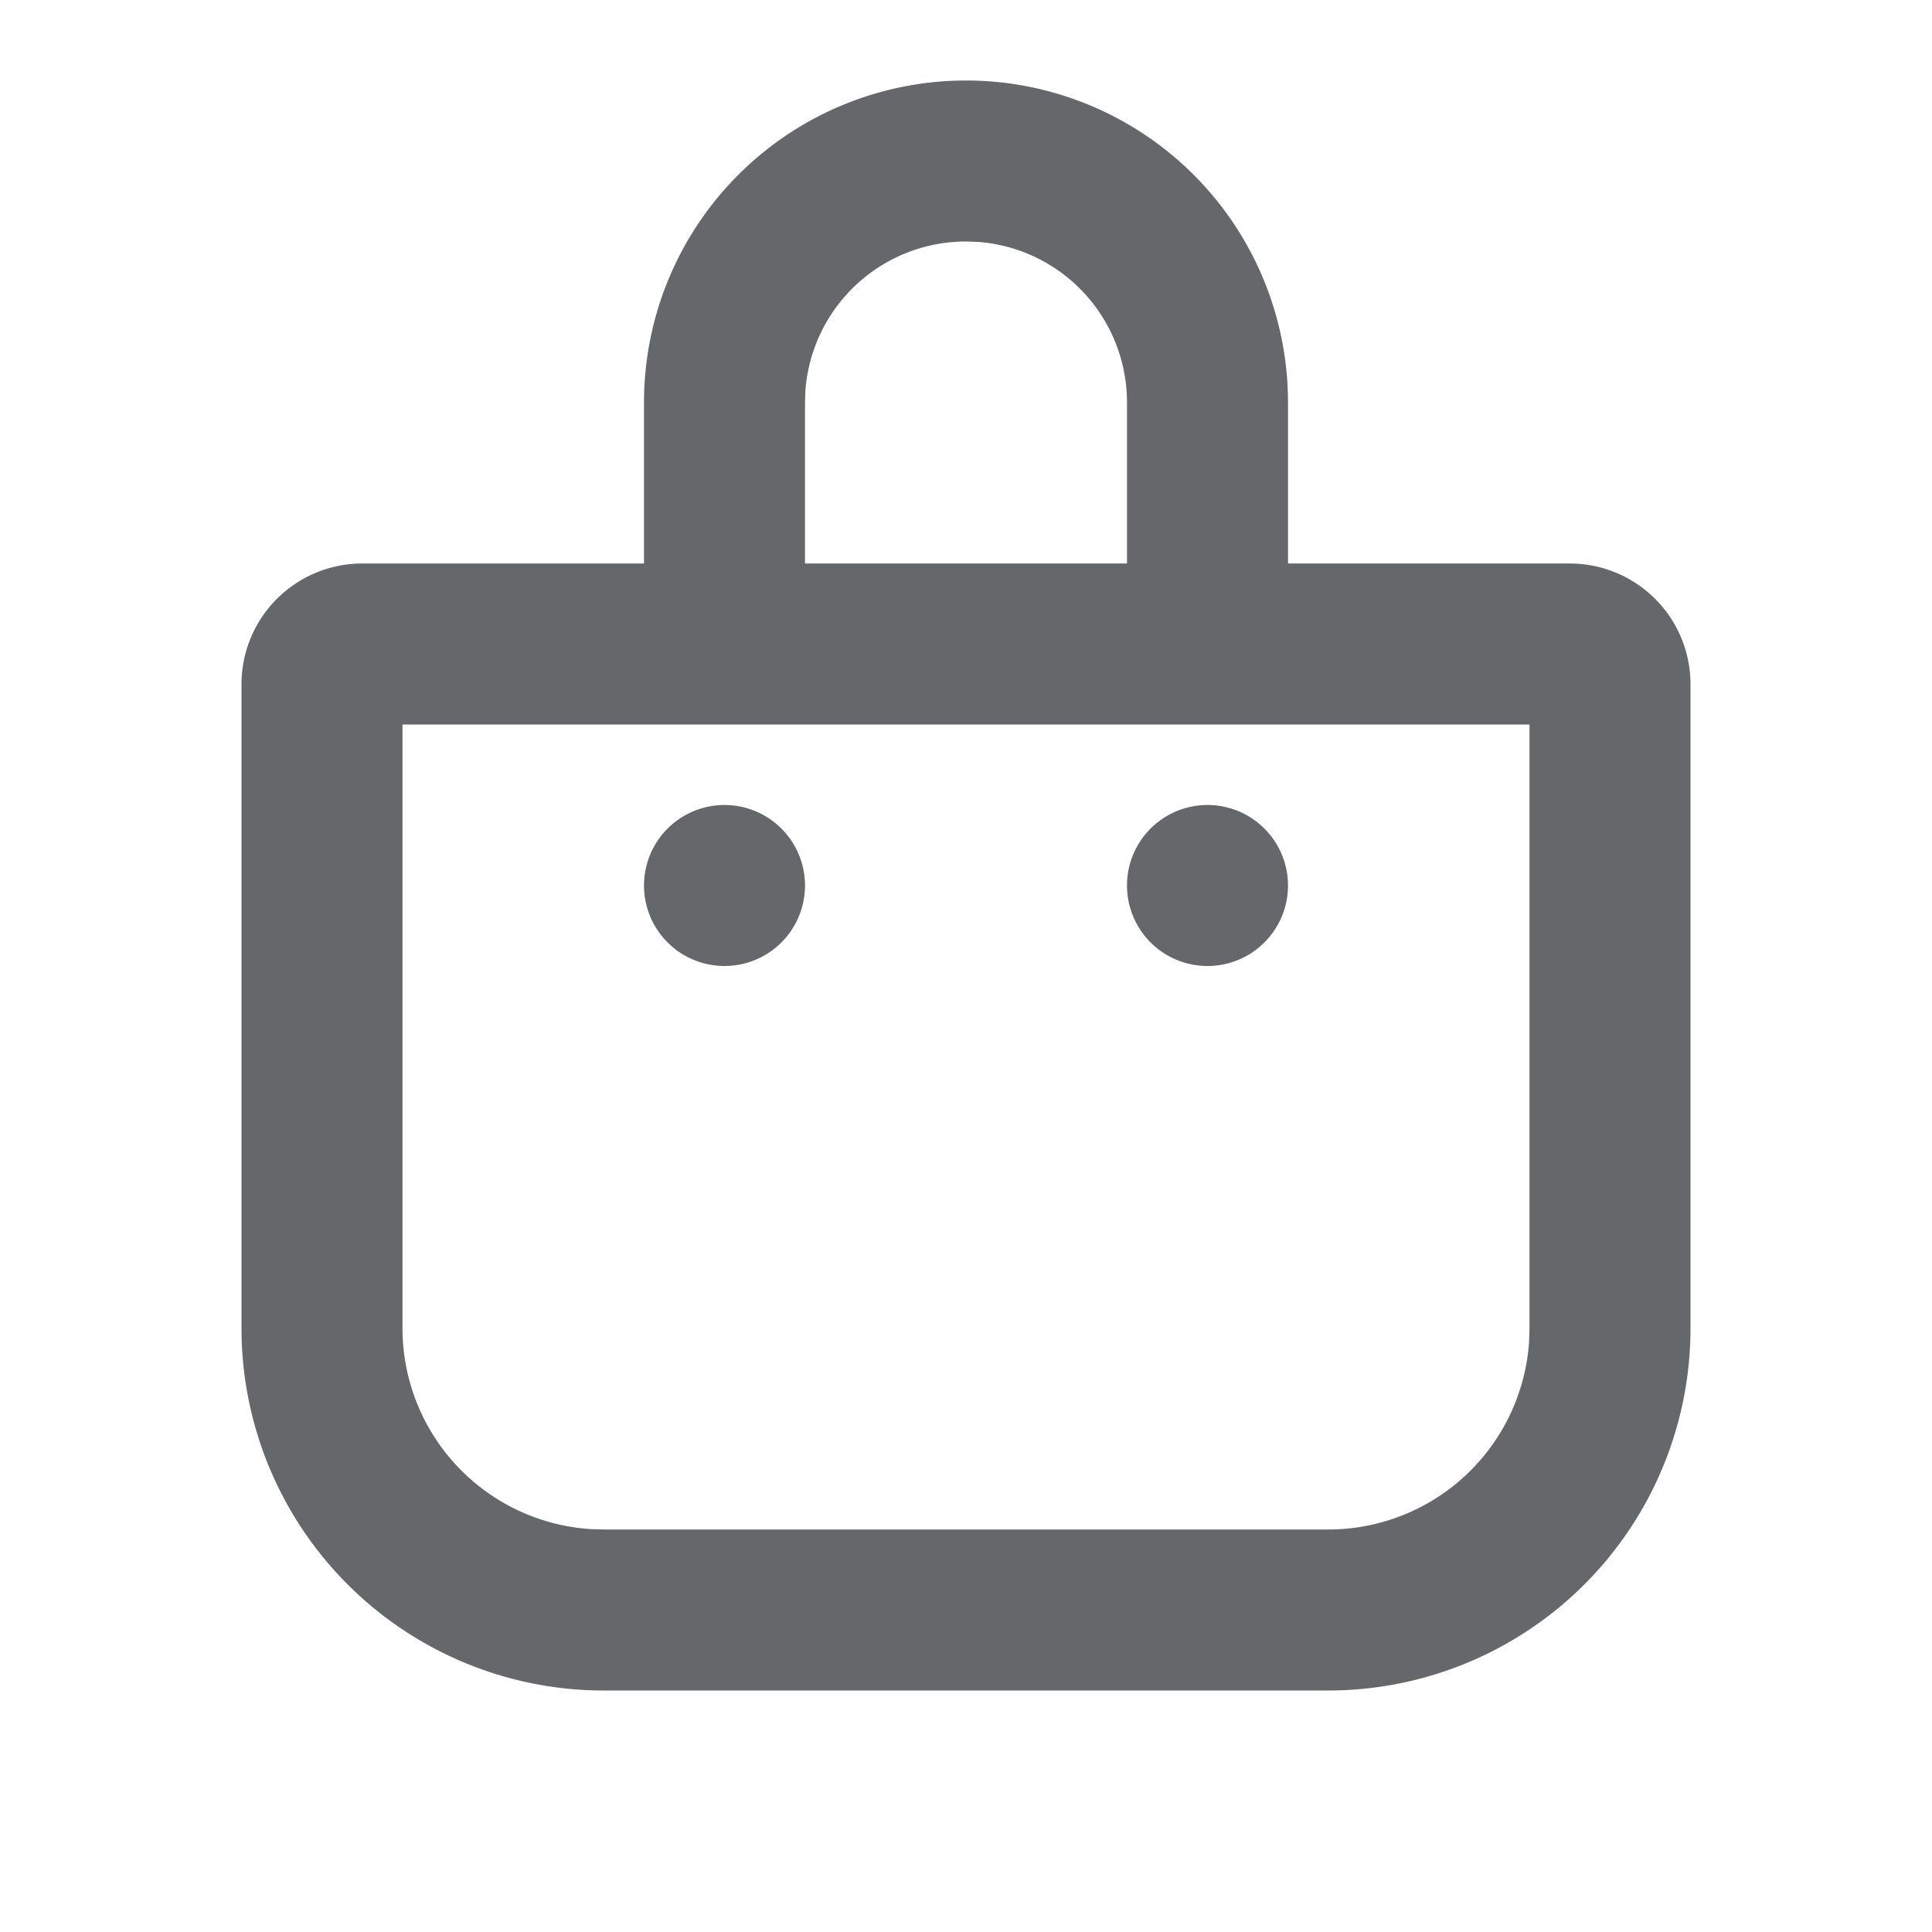 <svg xmlns="http://www.w3.org/2000/svg" width="24" height="24" viewBox="0 0 24 24">
    <path fill="#65676A" fill-rule="evenodd" d="M12 1a4 4 0 0 1 4 4v2h3.5A1.5 1.5 0 0 1 21 8.5v8a4.5 4.5 0 0 1-4.5 4.5h-9A4.5 4.5 0 0 1 3 16.5v-8A1.5 1.5 0 0 1 4.5 7H8V5a4 4 0 0 1 4-4zm7 8H5v7.5a2.5 2.5 0 0 0 2.336 2.495L7.5 19h9a2.5 2.5 0 0 0 2.495-2.336L19 16.5V9zM9 10a1 1 0 1 1 0 2 1 1 0 0 1 0-2zm6 0a1 1 0 1 1 0 2 1 1 0 0 1 0-2zm-3-7a2 2 0 0 0-1.995 1.85L10 5v2h4V5a2 2 0 0 0-1.85-1.995L12 3z"/>
</svg>
